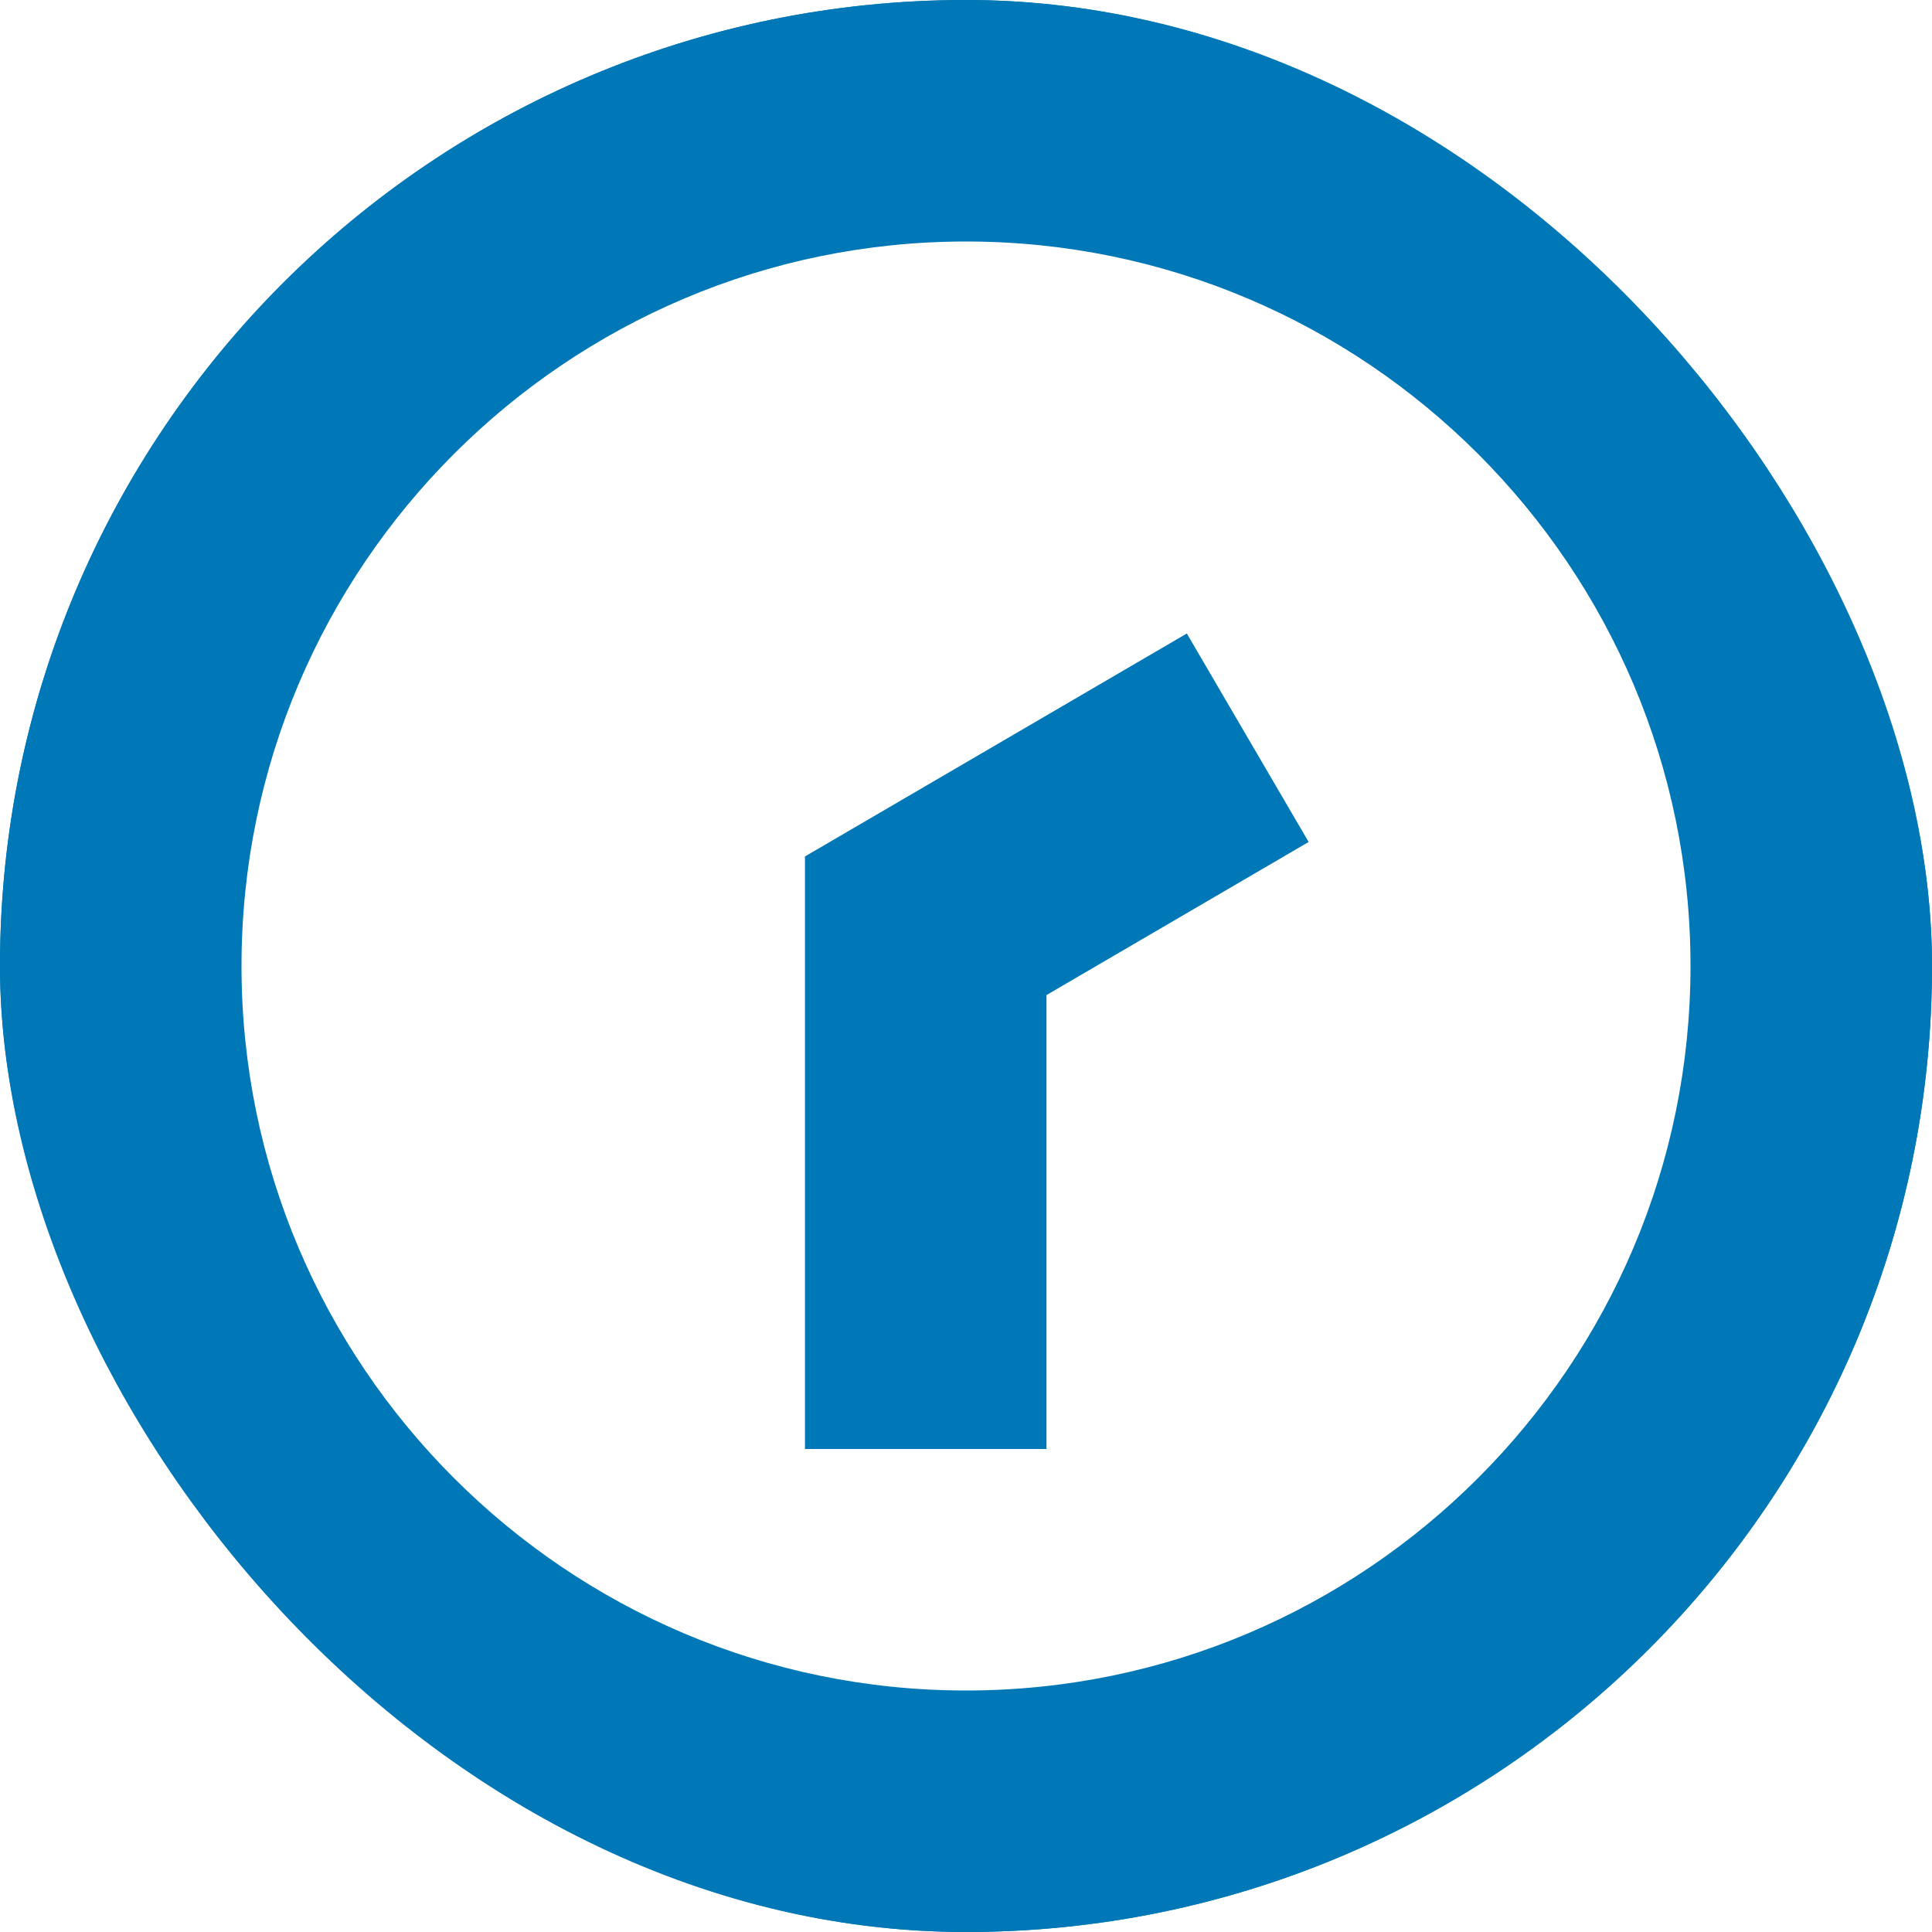 <svg width="20" height="20" viewBox="0 0 20 20" fill="none" xmlns="http://www.w3.org/2000/svg">
<g clip-path="url(#clip0_152_803)">
<path d="M10 20C4.486 20 0 15.514 0 10C0 4.486 4.486 0 10 0C15.514 0 20 4.486 20 10C20 15.514 15.514 20 10 20ZM10 2.5C5.865 2.5 2.5 5.864 2.5 10C2.5 14.136 5.865 17.5 10 17.5C14.135 17.5 17.5 14.136 17.5 10C17.5 5.864 14.136 2.5 10 2.5ZM10.833 10.301L13.547 8.716L12.286 6.558L8.333 8.866V15H10.833V10.301Z" fill="#0077B6"/>
</g>
<rect x="0.5" y="0.5" width="19" height="19" rx="9.5" stroke="#0077B6"/>
<defs>
<clipPath id="clip0_152_803">
<rect width="20" height="20" rx="10" fill="white"/>
</clipPath>
</defs>
</svg>
